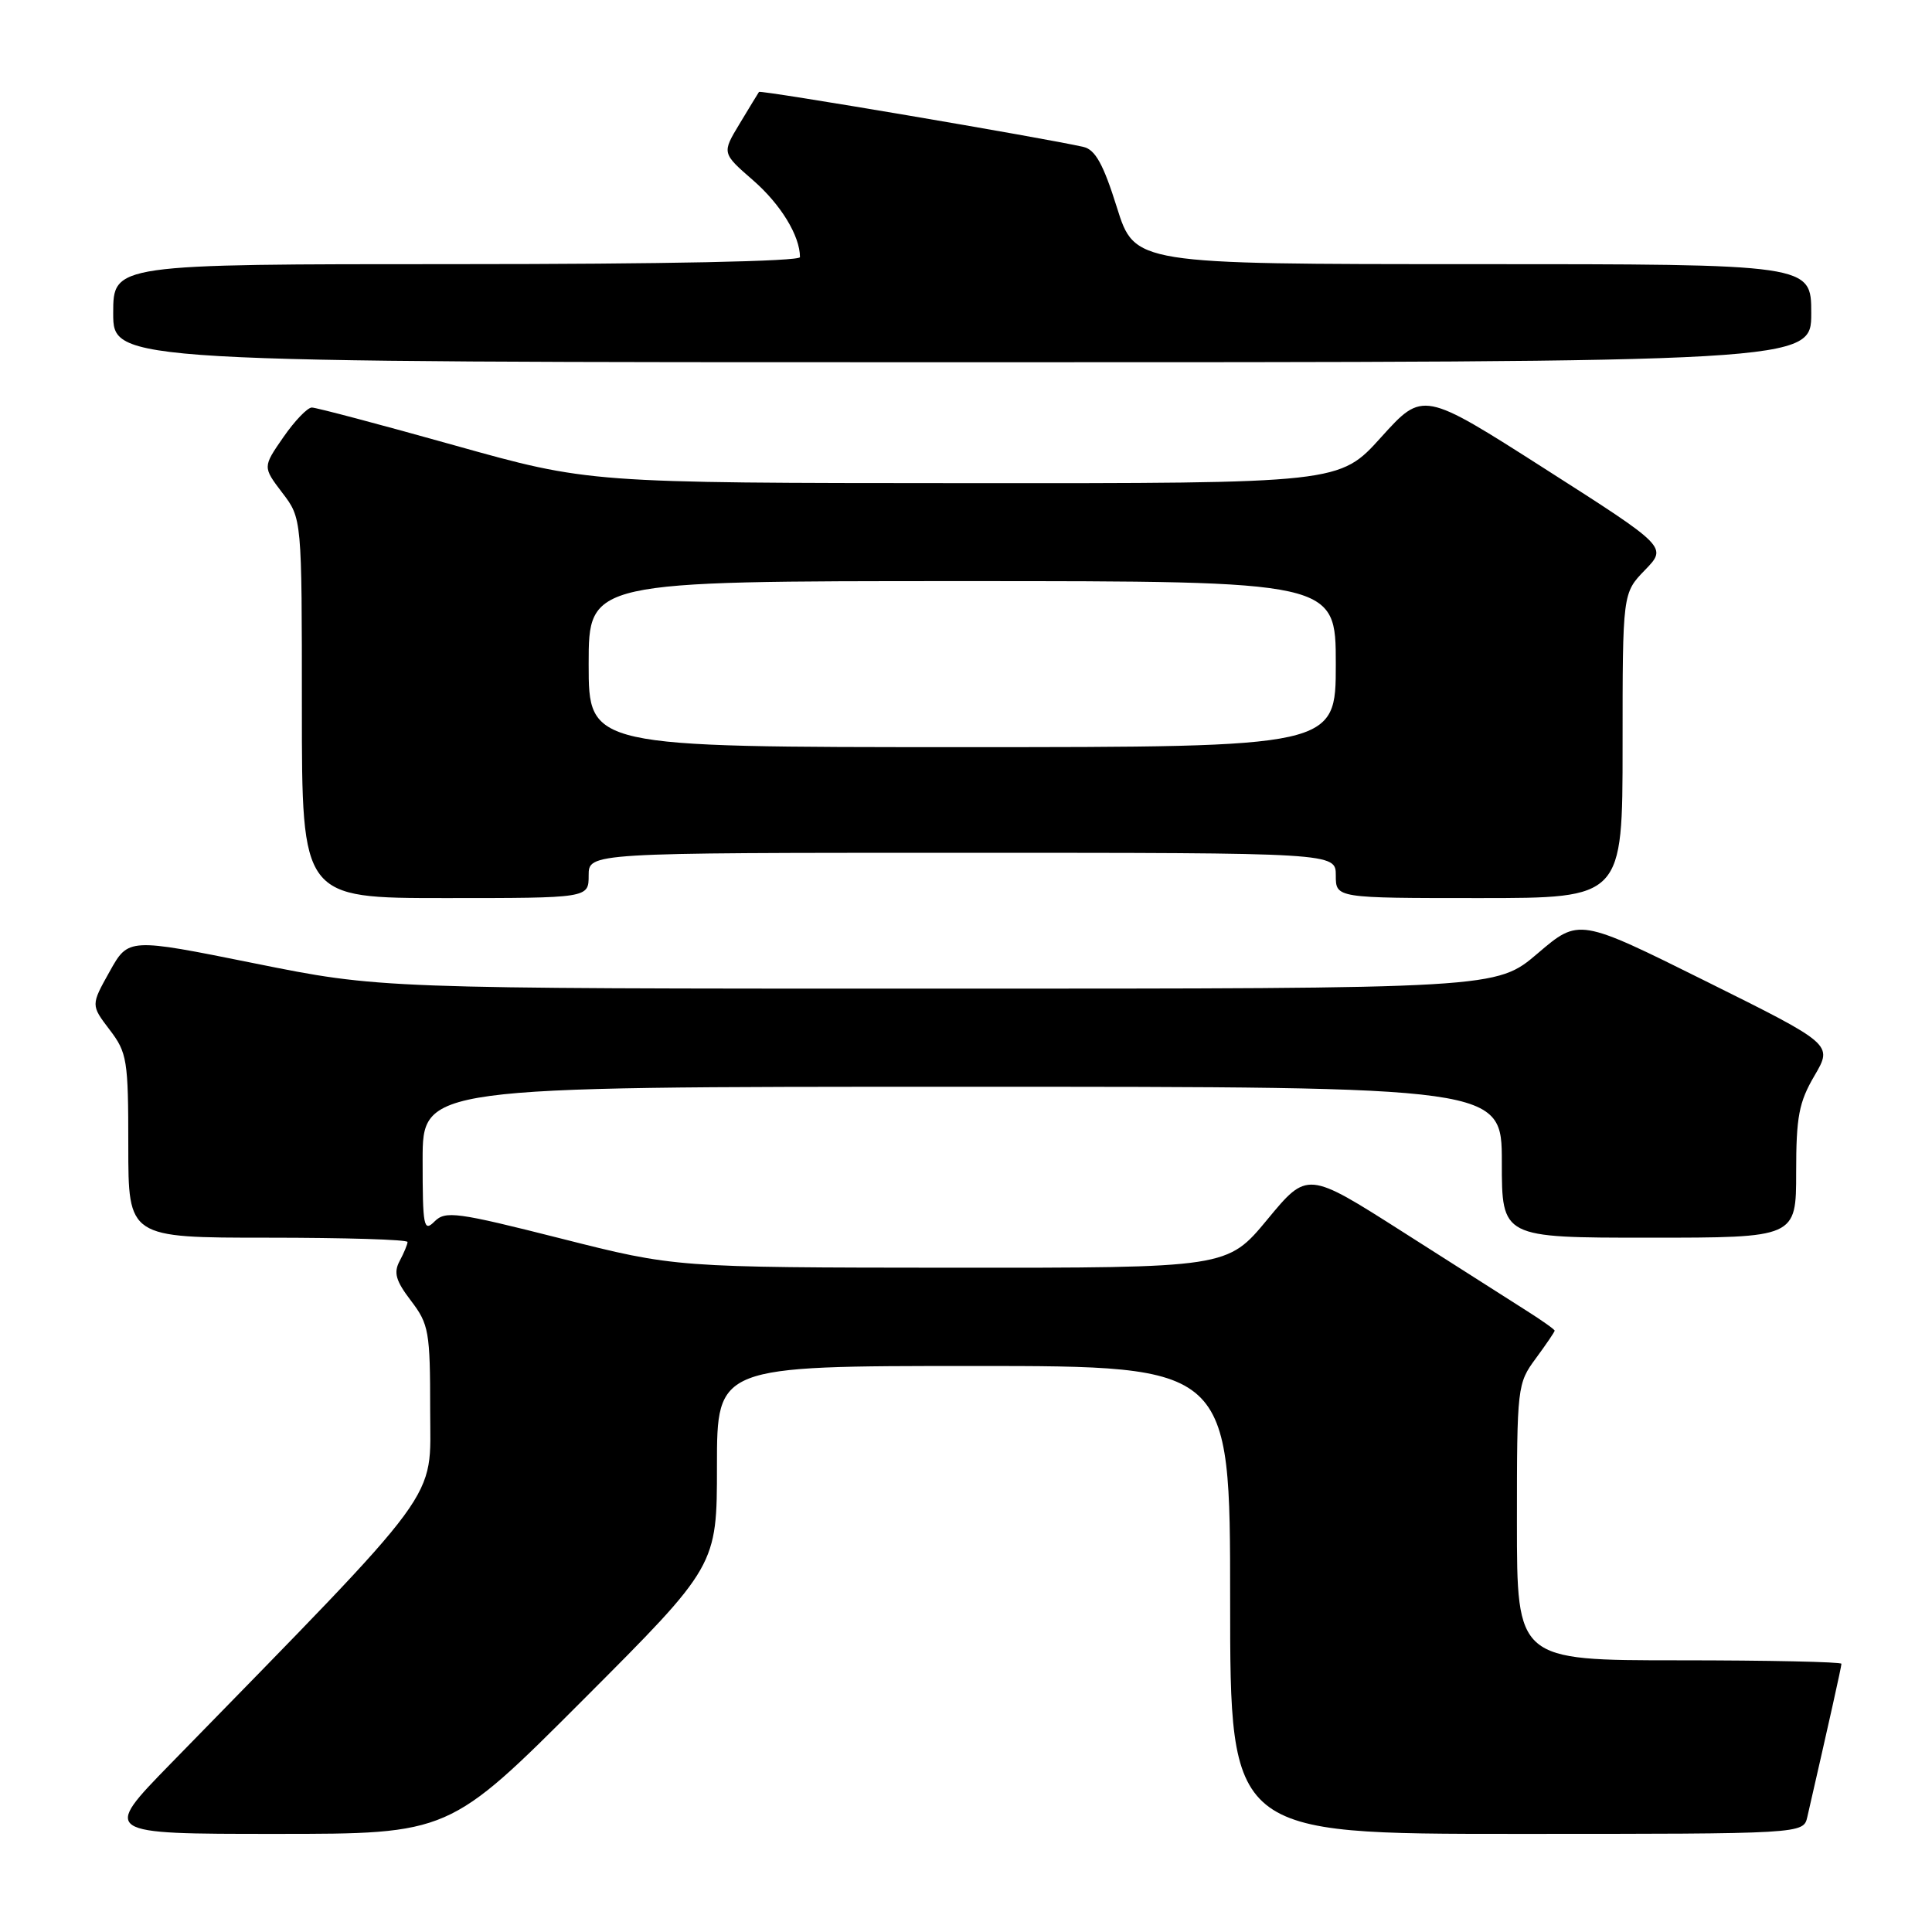 <?xml version="1.0" encoding="UTF-8" standalone="no"?>
<!DOCTYPE svg PUBLIC "-//W3C//DTD SVG 1.1//EN" "http://www.w3.org/Graphics/SVG/1.1/DTD/svg11.dtd" >
<svg xmlns="http://www.w3.org/2000/svg" xmlns:xlink="http://www.w3.org/1999/xlink" version="1.1" viewBox="0 0 256 256">
 <g >
 <path fill="currentColor"
d=" M 77.26 225.24 C 95.00 207.48 95.00 207.48 95.00 194.24 C 95.00 181.00 95.00 181.00 129.00 181.00 C 163.00 181.00 163.00 181.00 163.00 212.00 C 163.00 243.00 163.00 243.00 200.98 243.00 C 238.96 243.00 238.96 243.00 239.48 240.75 C 242.28 228.54 244.00 220.84 244.00 220.46 C 244.00 220.21 234.32 220.00 222.50 220.00 C 201.00 220.00 201.00 220.00 201.00 201.69 C 201.00 183.74 201.05 183.32 203.50 180.00 C 204.87 178.14 206.00 176.48 206.00 176.32 C 206.00 176.16 204.31 174.96 202.25 173.66 C 200.19 172.36 192.81 167.66 185.87 163.23 C 173.23 155.18 173.23 155.18 167.93 161.59 C 162.62 168.00 162.62 168.00 126.06 167.98 C 89.50 167.95 89.50 167.95 74.33 164.11 C 60.50 160.61 59.02 160.41 57.58 161.85 C 56.14 163.29 56.00 162.57 56.00 153.71 C 56.00 144.00 56.00 144.00 127.50 144.00 C 199.00 144.00 199.00 144.00 199.00 154.00 C 199.00 164.00 199.00 164.00 218.50 164.00 C 238.00 164.00 238.00 164.00 238.00 155.34 C 238.00 147.97 238.36 146.06 240.43 142.53 C 242.86 138.38 242.86 138.38 226.04 130.02 C 209.22 121.66 209.22 121.66 203.75 126.33 C 198.28 131.00 198.28 131.00 124.32 131.00 C 50.36 131.00 50.36 131.00 33.69 127.64 C 17.01 124.28 17.01 124.28 14.53 128.73 C 12.04 133.18 12.04 133.18 14.52 136.44 C 16.85 139.49 17.00 140.44 17.00 151.84 C 17.00 164.00 17.00 164.00 35.50 164.00 C 45.67 164.00 54.00 164.25 54.00 164.57 C 54.00 164.88 53.53 166.01 52.96 167.08 C 52.13 168.63 52.43 169.70 54.46 172.36 C 56.83 175.47 57.00 176.43 57.00 186.88 C 57.00 199.20 59.22 196.18 22.56 233.75 C 13.54 243.00 13.54 243.00 36.53 243.00 C 59.52 243.00 59.52 243.00 77.26 225.24 Z  M 78.00 116.00 C 78.00 113.00 78.00 113.00 127.50 113.00 C 177.00 113.00 177.00 113.00 177.00 116.00 C 177.00 119.00 177.00 119.00 196.00 119.00 C 215.00 119.00 215.00 119.00 215.00 98.80 C 215.00 78.60 215.00 78.60 217.96 75.54 C 220.93 72.48 220.93 72.48 204.74 62.14 C 188.55 51.80 188.55 51.80 183.02 57.92 C 177.50 64.05 177.50 64.05 127.76 64.02 C 78.03 64.00 78.03 64.00 60.19 59.00 C 50.39 56.25 41.89 54.00 41.32 54.00 C 40.74 54.00 39.04 55.77 37.54 57.94 C 34.81 61.88 34.81 61.88 37.40 65.29 C 40.00 68.69 40.00 68.69 40.00 93.84 C 40.00 119.00 40.00 119.00 59.00 119.00 C 78.00 119.00 78.00 119.00 78.00 116.00 Z  M 240.00 41.50 C 240.00 35.00 240.00 35.00 195.18 35.00 C 150.35 35.00 150.35 35.00 147.99 27.47 C 146.20 21.76 145.13 19.83 143.57 19.47 C 138.32 18.27 100.77 11.90 100.57 12.18 C 100.45 12.36 99.29 14.25 98.00 16.40 C 95.65 20.29 95.65 20.29 99.80 23.90 C 103.45 27.08 106.00 31.25 106.00 34.07 C 106.00 34.63 88.05 35.00 60.50 35.00 C 15.00 35.00 15.00 35.00 15.00 41.50 C 15.00 48.00 15.00 48.00 127.50 48.00 C 240.00 48.00 240.00 48.00 240.00 41.50 Z  M 78.00 88.00 C 78.00 77.00 78.00 77.00 127.50 77.00 C 177.00 77.00 177.00 77.00 177.00 88.00 C 177.00 99.00 177.00 99.00 127.50 99.00 C 78.00 99.00 78.00 99.00 78.00 88.00 Z "/>
</g>
</svg>